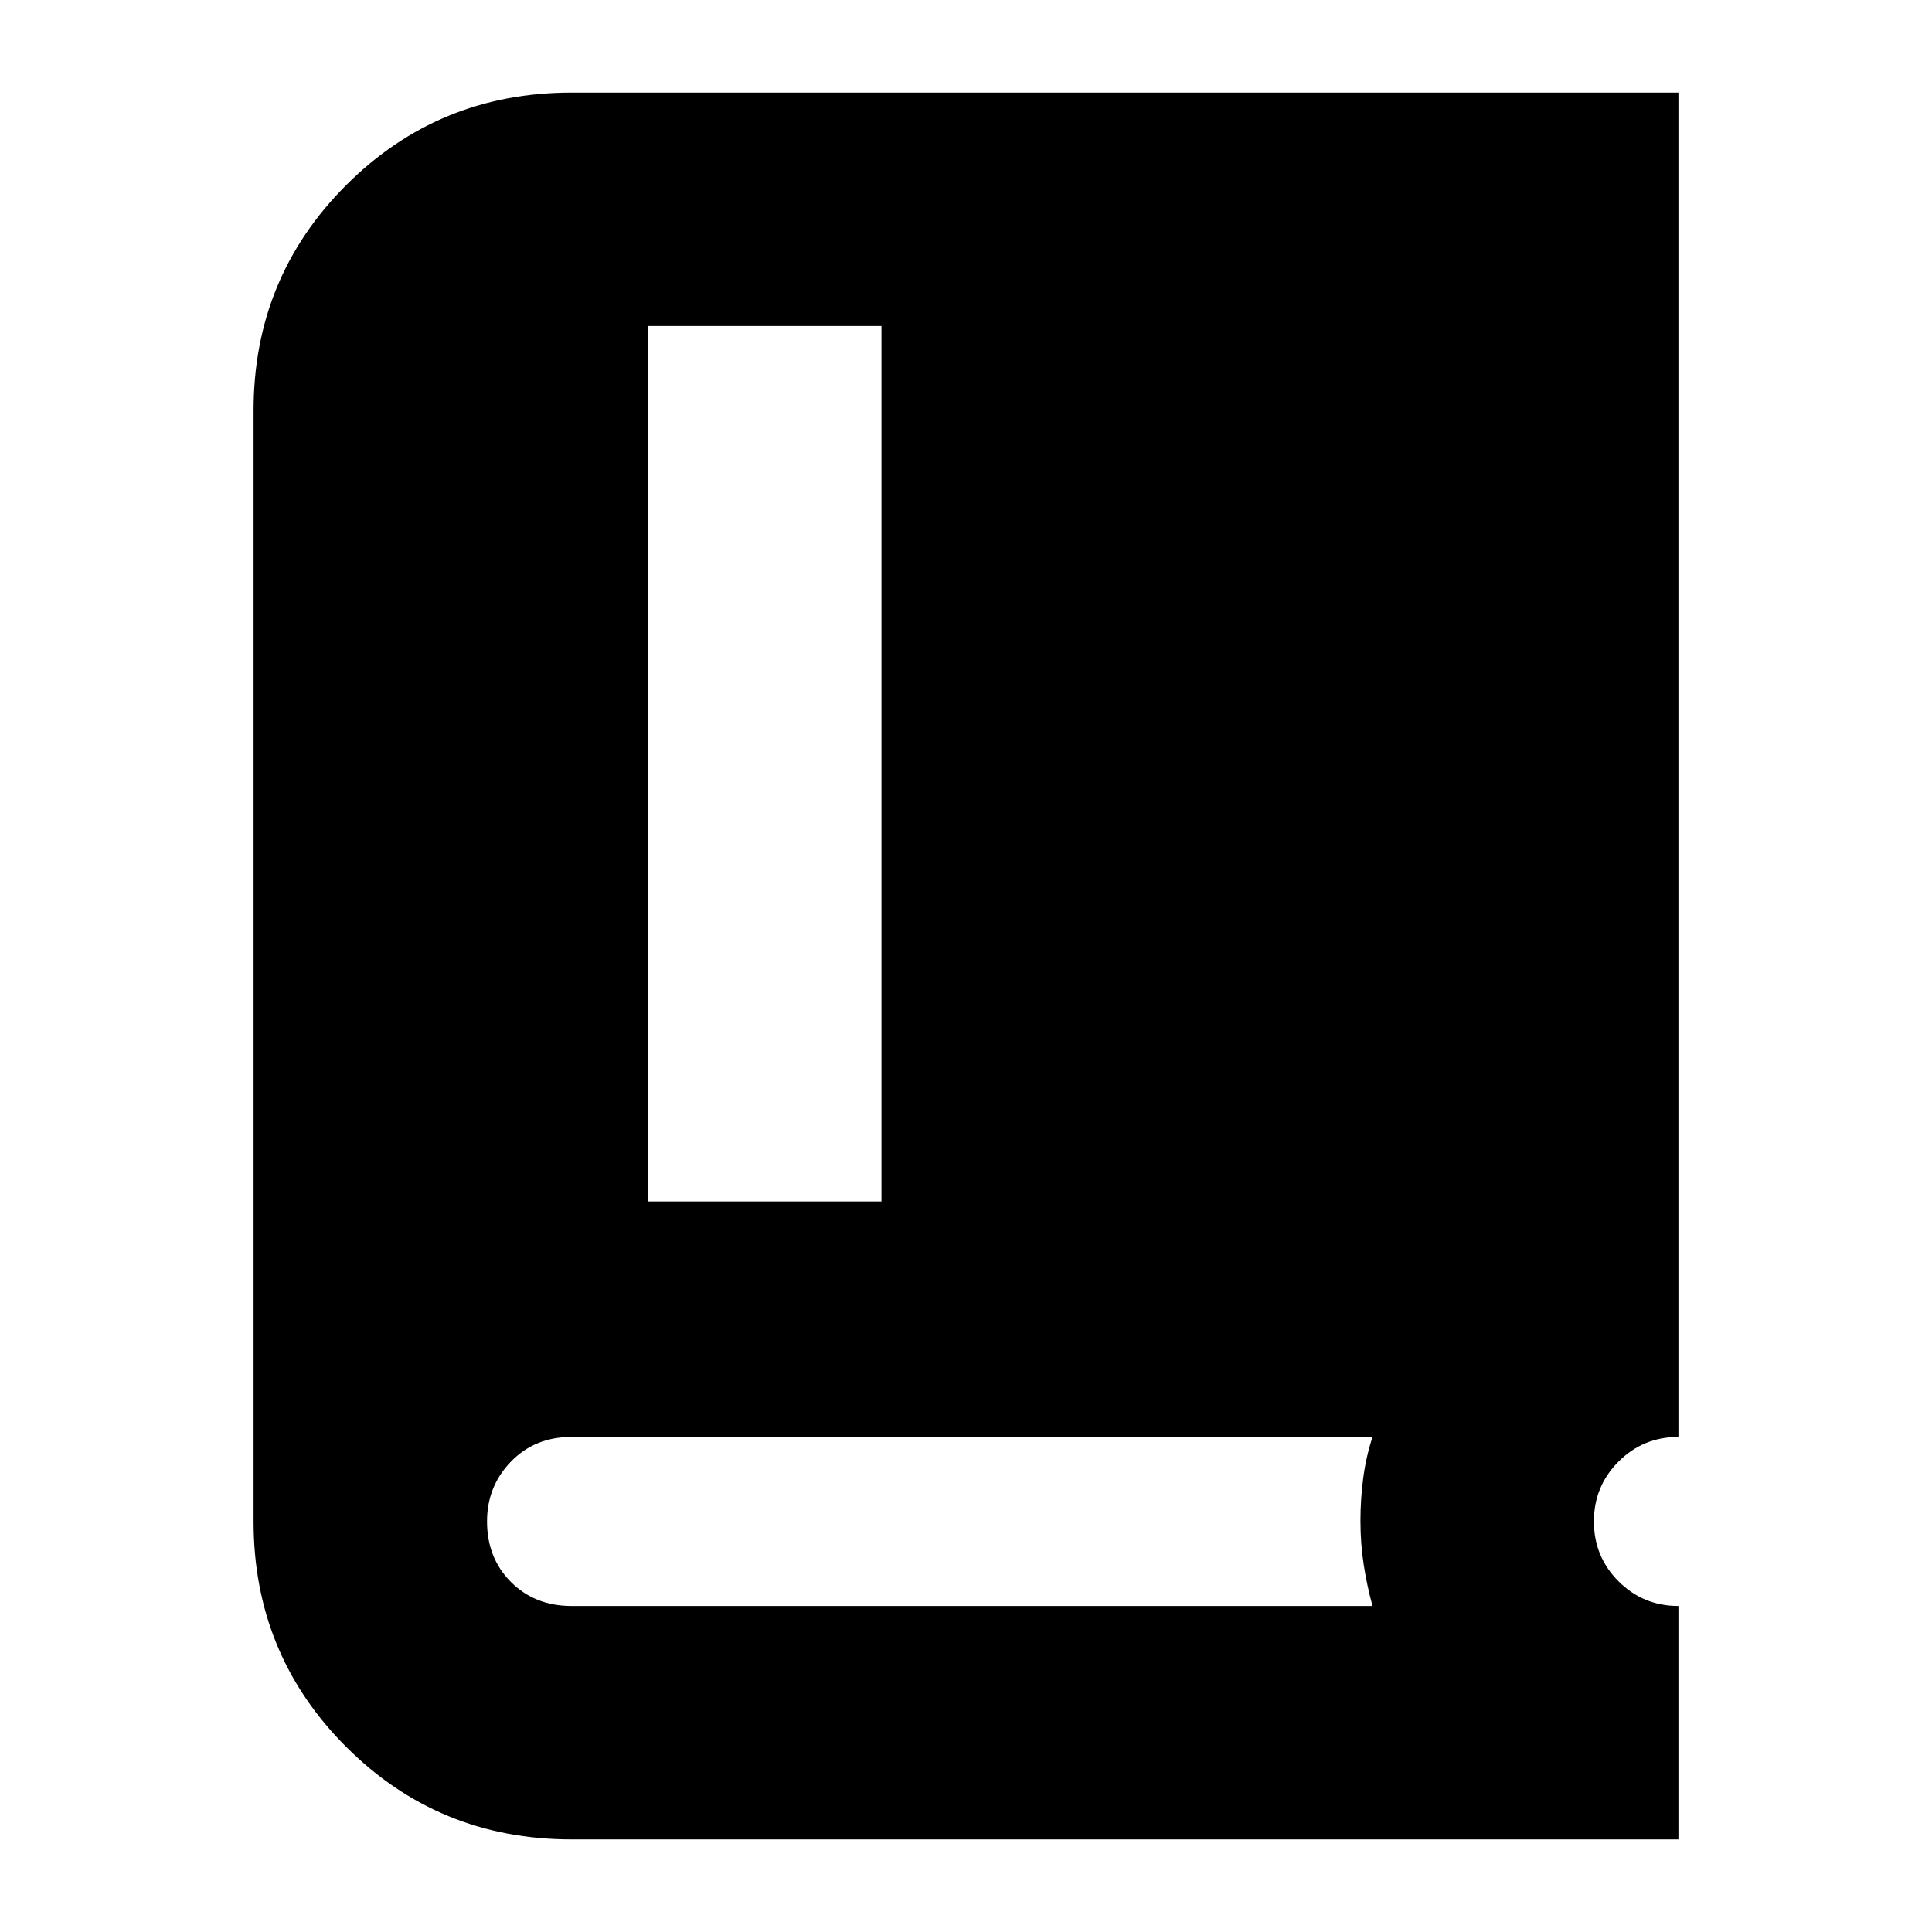 <svg xmlns="http://www.w3.org/2000/svg" height="24" viewBox="0 -960 960 960" width="24"><path d="M284-46q-66 0-112-46t-46-112v-552q0-66 46-112t112-46h550v668q-17.5 0-29.75 12.25T792-204q0 17.5 12.25 29.75T834-162v116H284Zm38-317h116v-435H322v435Zm-38 201h398q-2.77-10.09-4.38-20.55Q676-193 676-204.33q0-10.67 1.38-21.24 1.39-10.57 4.62-20.43H284q-18.2 0-30.1 12.25Q242-221.5 242-204q0 18.2 11.9 30.1Q265.8-162 284-162Z"/></svg>